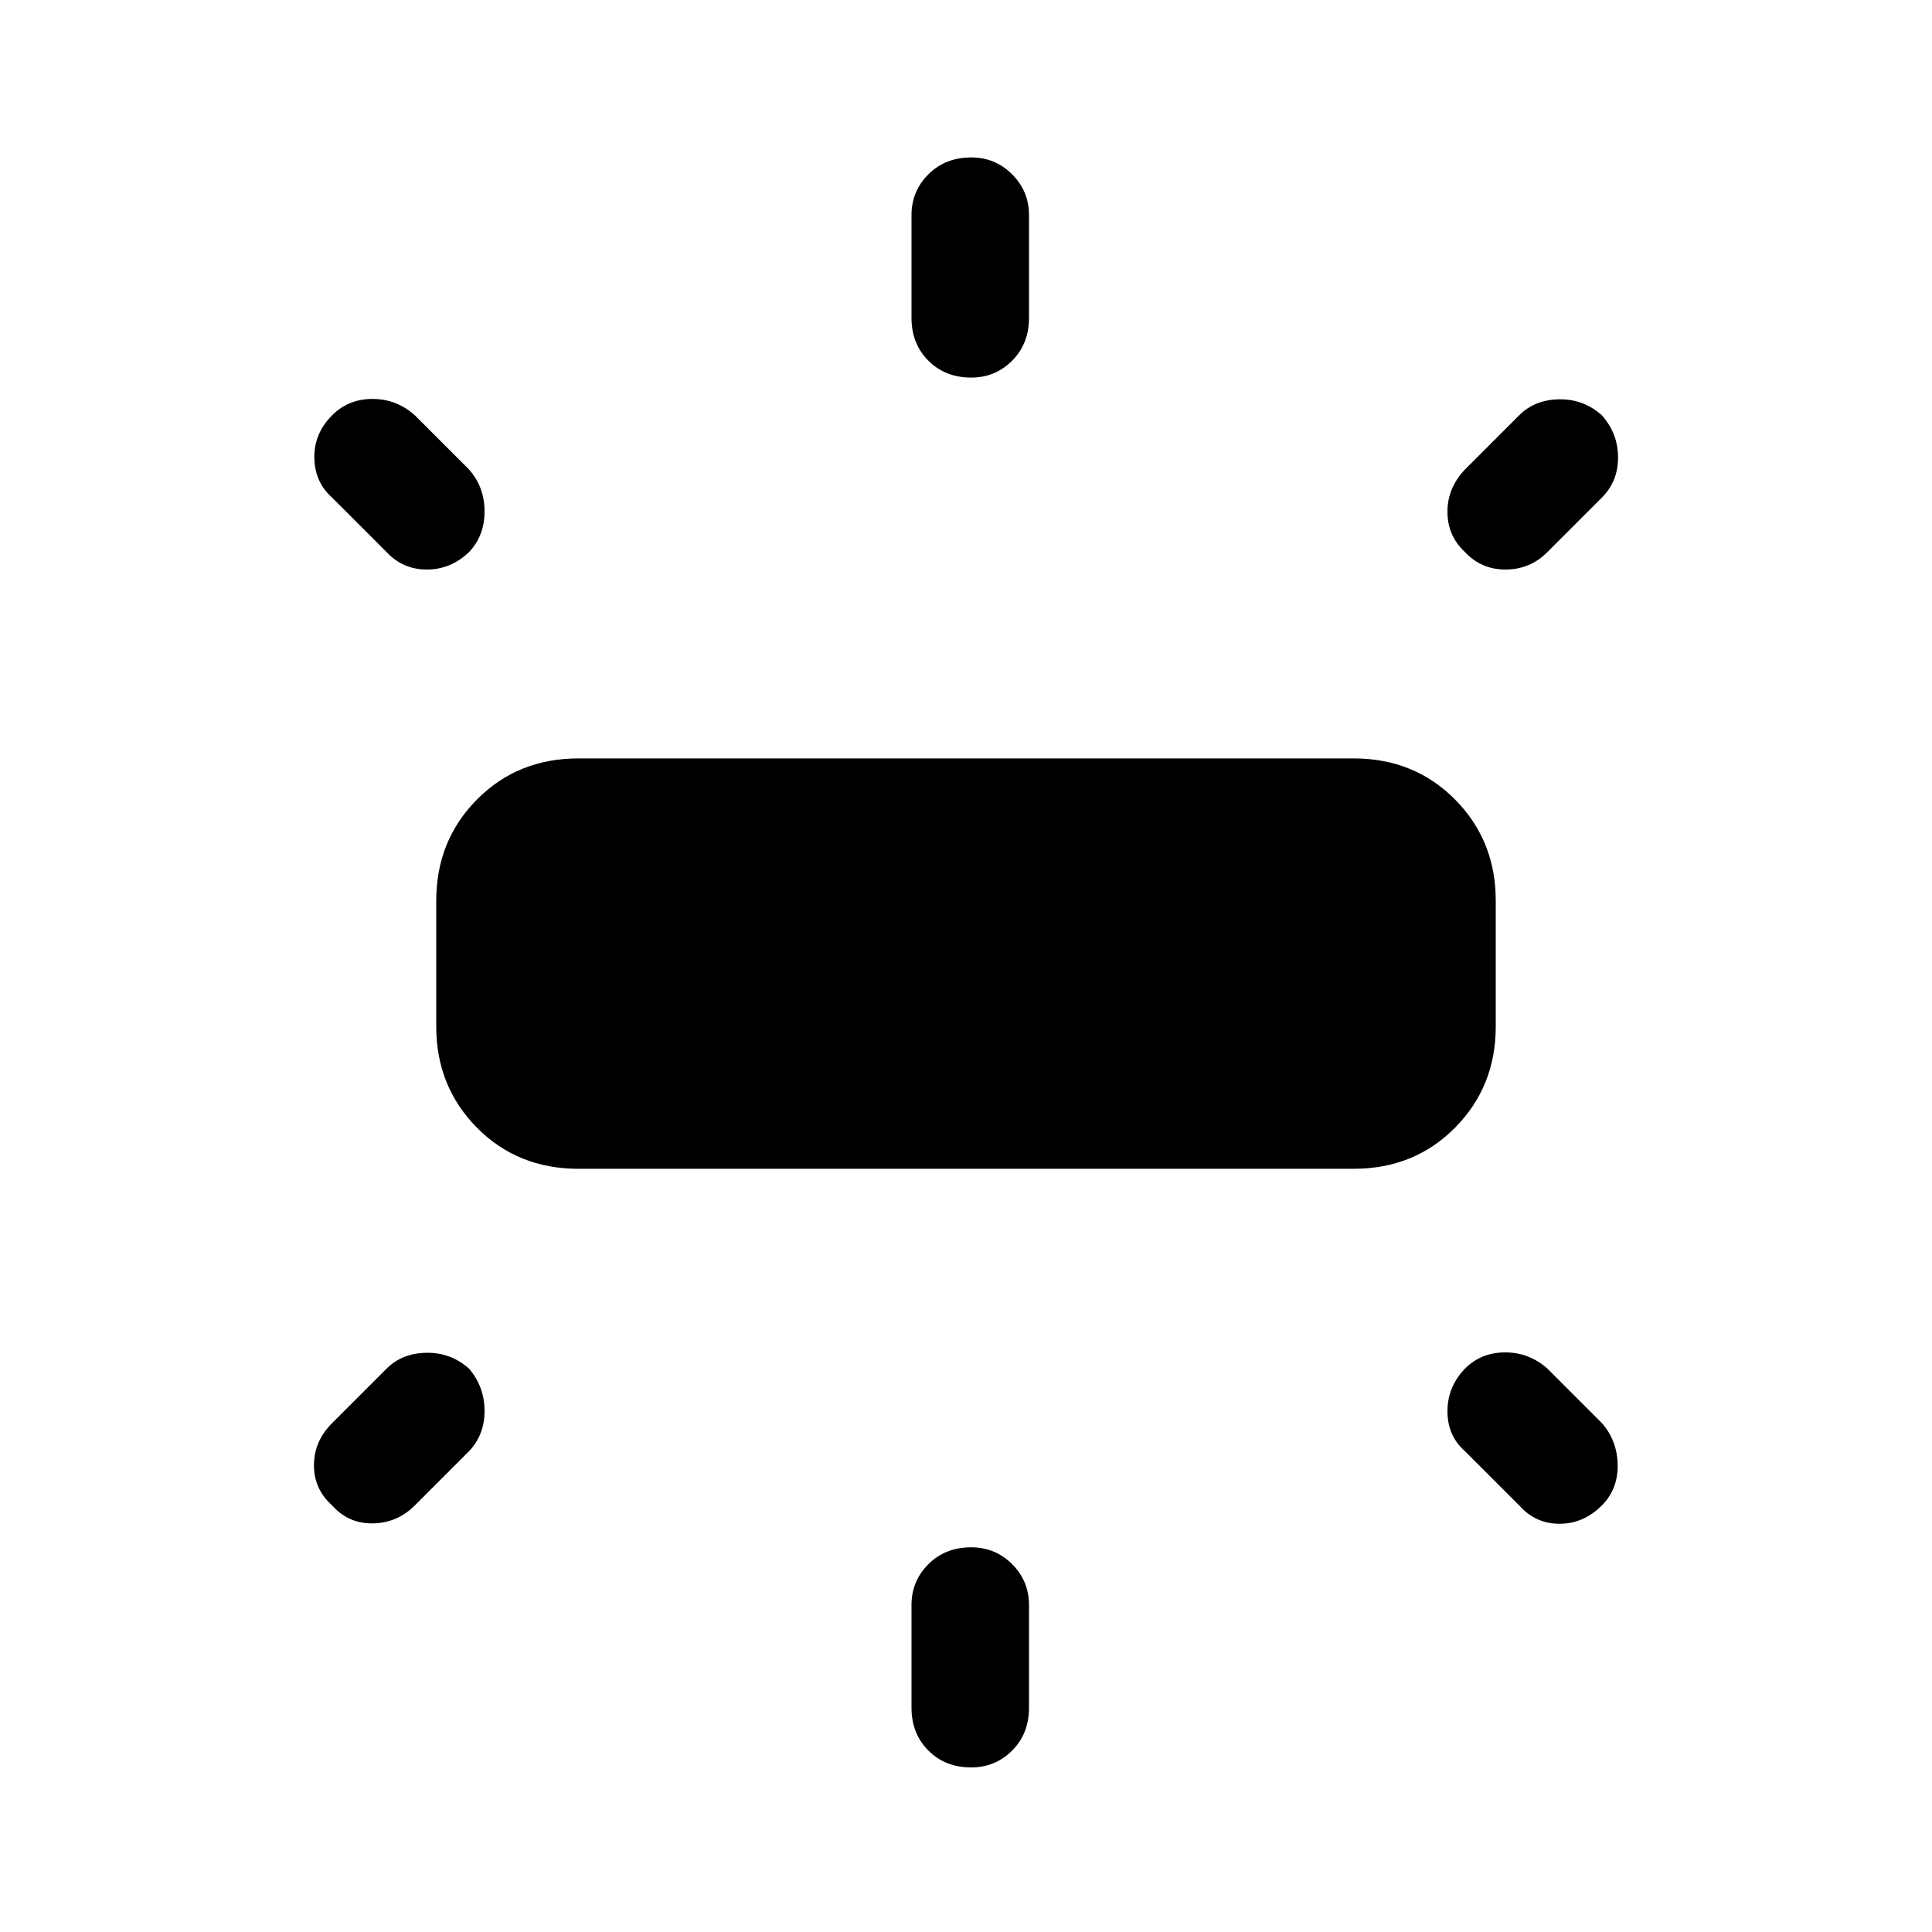 <svg xmlns="http://www.w3.org/2000/svg" height="48" viewBox="0 -960 960 960" width="48"><path d="M216.77-449.92v-62.54q0-29.85 20.23-50.27t50.46-20.42h385.08q30.23 0 50.46 20.42t20.23 50.27v62.54q0 29.84-20.23 50.27-20.23 20.42-50.46 20.42H287.46q-30.23 0-50.46-20.42-20.23-20.43-20.23-50.27Zm236.15-352.16v-51q0-11.92 8.39-20.3 8.38-8.39 21.31-8.39 11.92 0 20.3 8.39 8.39 8.38 8.39 20.3v51q0 12.93-8.39 21.31-8.38 8.39-20.3 8.39-12.93 0-21.31-8.39-8.39-8.38-8.39-21.31Zm275 75.39 27-27q7.7-7.69 19.81-7.89 12.12-.19 21.19 7.89 8.08 9.08 8.08 21t-8.08 20l-27 27q-8.69 8.69-20.81 8.69-12.11 0-20.19-8.69-8.69-8.08-8.69-20t8.69-21Zm-275 615.23v-51q0-11.93 8.39-20.31 8.38-8.38 21.31-8.38 11.92 0 20.3 8.38 8.39 8.38 8.39 20.31v51q0 12.92-8.39 21.31-8.38 8.38-20.3 8.38-12.93 0-21.31-8.38-8.39-8.39-8.39-21.31Zm302-100.46-27-27q-8.69-7.7-8.69-19.81 0-12.12 8.69-21.19 8.08-8.08 20-8.08 11.93 0 21 8.08l27 27q7.69 8.69 7.89 20.8.19 12.12-7.89 20.2-9.07 9.07-21 9.07-11.92 0-20-9.07ZM192.08-685.69l-27-27q-8.69-7.69-8.89-19.81-.19-12.11 8.89-21.19 8.07-8.08 20-8.08 11.92 0 21 8.08l27 27q7.69 8.69 7.69 20.81 0 12.11-7.69 20.19-9.08 8.69-21 8.69-11.93 0-20-8.69Zm-27 432.77 27-27q7.69-7.7 19.81-7.89 12.11-.19 21.19 7.89 7.69 9.07 7.69 21 0 11.92-7.69 20l-27 27q-8.7 8.69-20.81 8.88-12.12.19-20.19-8.88-9.08-8.08-9.08-20 0-11.93 9.08-21Z"/></svg>